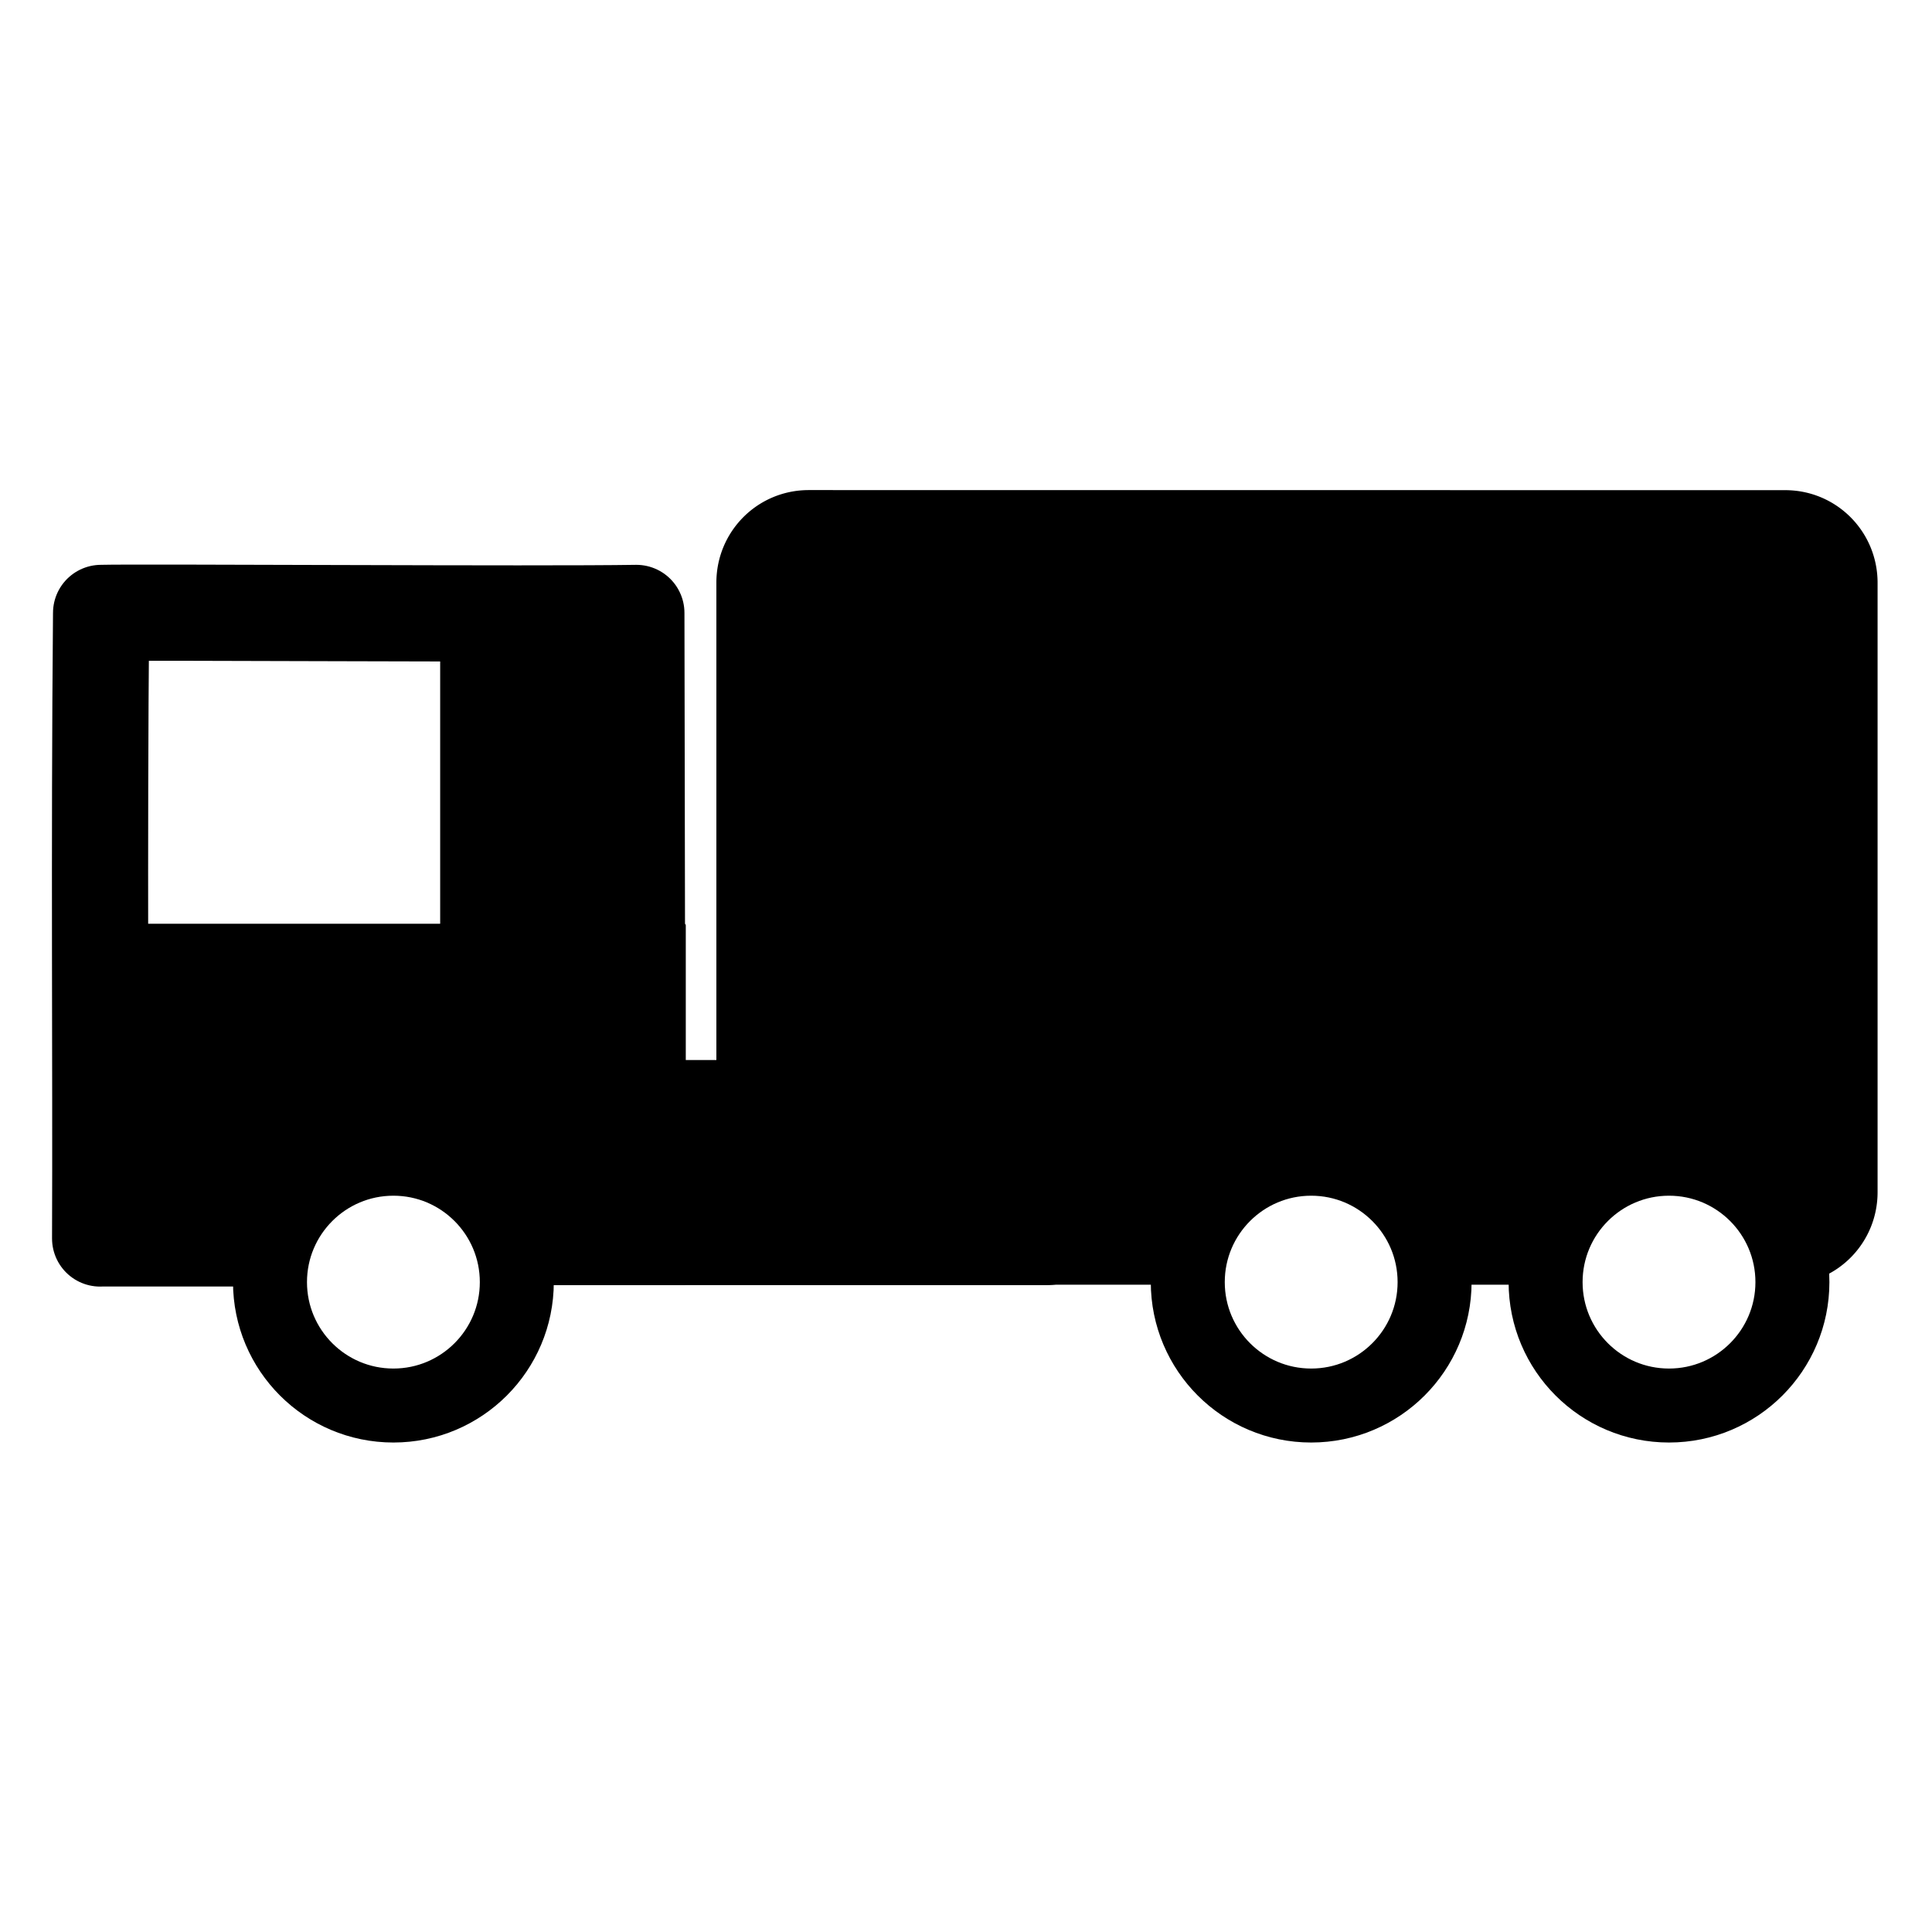 <?xml version="1.0" encoding="UTF-8" standalone="no"?>
<!-- Created with Inkscape (http://www.inkscape.org/) -->

<svg
   width="24"
   height="24"
   id="svg4460"
   version="1.1"
   inkscape:version="1.1.2 (08b2f3d93c, 2022-04-05)"
   sodipodi:docname="truck.svg"
   inkscape:export-filename="/home/peterk/Documents/quell/graphhopper/web/src/main/webapp/img/truck.png"
   inkscape:export-xdpi="180"
   inkscape:export-ydpi="180"
   xmlns:inkscape="http://www.inkscape.org/namespaces/inkscape"
   xmlns:sodipodi="http://sodipodi.sourceforge.net/DTD/sodipodi-0.dtd"
   xmlns="http://www.w3.org/2000/svg"
   xmlns:svg="http://www.w3.org/2000/svg"
   xmlns:rdf="http://www.w3.org/1999/02/22-rdf-syntax-ns#"
   xmlns:cc="http://creativecommons.org/ns#"
   xmlns:dc="http://purl.org/dc/elements/1.1/">
  <style
     id="style840">
#rect3841-8, #rect3841, #rect1311-6 { 
    fill:currentColor;
}
#path3037-4-7-6-4-3, #path3037-4-7-6-4-3-5, #path3037-4-7-6-4-3-1 { stroke:currentColor; }
</style>
  <defs
     id="defs4462" />
  <sodipodi:namedview
     id="base"
     pagecolor="#ffffff"
     bordercolor="#666666"
     borderopacity="1.0"
     inkscape:pageopacity="0.0"
     inkscape:pageshadow="2"
     inkscape:zoom="21.676912"
     inkscape:cx="8.3729638"
     inkscape:cy="9.4801326"
     inkscape:document-units="px"
     inkscape:current-layer="layer1"
     showgrid="true"
     showguides="true"
     inkscape:guide-bbox="true"
     inkscape:window-width="1920"
     inkscape:window-height="958"
     inkscape:window-x="0"
     inkscape:window-y="0"
     inkscape:window-maximized="1"
     inkscape:snap-global="false"
     inkscape:pagecheckerboard="0">
    <inkscape:grid
       type="xygrid"
       id="grid4468"
       empspacing="5"
       visible="true"
       enabled="true"
       snapvisiblegridlinesonly="true" />
    <sodipodi:guide
       orientation="1,0"
       position="0,20"
       id="guide4470" />
    <sodipodi:guide
       orientation="0,1"
       position="4,24"
       id="guide4472" />
    <sodipodi:guide
       orientation="1,0"
       position="24,13"
       id="guide4474" />
    <sodipodi:guide
       orientation="0,1"
       position="15,0"
       id="guide4476" />
    <sodipodi:guide
       orientation="1,0"
       position="23,20"
       id="guide4478" />
    <sodipodi:guide
       orientation="0,1"
       position="20,23"
       id="guide4480" />
    <sodipodi:guide
       orientation="1,0"
       position="2,5"
       id="guide4482" />
    <sodipodi:guide
       orientation="0,1"
       position="7,2"
       id="guide4484" />
  </sodipodi:namedview>
  <g
     inkscape:label="Layer 1"
     inkscape:groupmode="layer"
     id="layer1"
     transform="translate(0,-1028.362)">
    <rect
       style="stroke-width:0.995;stroke:none;fill-opacity:1;fill:currentColor;"
       id="rect3841-0"
       width="7.3"
       height="2.796"
       x="6.392"
       y="1041.53"
       ry="0.684" />
    <path
       id="rect3841"
       style="fill-opacity:1;stroke:none;stroke-width:0.995"
       d="m 1.417,1039.837 c -0.012,0 -0.021,0.011 -0.021,0.021 v 4.448 c 0,0.014 0.009,0.021 0.021,0.021 H 3.456 a 1.533,1.533 0 0 1 -0.004,-0.038 1.533,1.533 0 0 1 3.066,0 1.533,1.533 0 0 1 -0.004,0.038 h 1.984 c 0.012,0 0.021,-0.012 0.021,-0.021 v -4.448 c 0,-0.013 -0.009,-0.021 -0.021,-0.021 z" />
    <path
       style="stroke-opacity:1;stroke-linejoin:round;stroke-linecap:round;stroke-width:1.195px;stroke:currentColor;fill:none;"
       d="m 1.244,1043.746 h 1.686 l 0.507,-1.554 1.002,-0.551 2.075,-0.2 1.401,0.115 -0.01,-5.58 c -1.188,0.02 -6.148,-0.013 -6.649,-10e-5 -0.027,3.014 -0.003,5.58 -0.012,7.771 z"
       id="path3839"
       inkscape:connector-curvature="0"
       sodipodi:nodetypes="cccccccccc" />
    <path
       style="fill:#ffffff;fill-opacity:1;stroke:#474747;stroke-width:2.783;stroke-miterlimit:4;stroke-dasharray:none;stroke-opacity:1"
       id="path3037-4-7-6-8"
       transform="matrix(0.332,0,0,0.332,23.809,1040.175)"
       cx="-10.916"
       cy="15.559"
       r="4.64"
       d="" />
    <rect
       style="fill-opacity:1;stroke:none;stroke-width:0.995"
       id="rect3841-8"
       width="2.329"
       height="4.491"
       x="5.468"
       y="1036.143"
       ry="0.022" />
    <path
       id="rect1311-6"
       style="fill-opacity:1;stroke:none;stroke-width:2.006;stroke-opacity:1"
       d="m 10.047,1034.45 c -0.637,0 -1.148,0.513 -1.148,1.151 v 7.569 c 0,0.637 0.511,1.151 1.148,1.151 h 4.578 a 1.533,1.533 0 0 1 -0.004,-0.028 1.533,1.533 0 0 1 1.533,-1.531 1.533,1.533 0 0 1 1.533,1.531 1.533,1.533 0 0 1 -0.004,0.028 h 1.481 a 1.533,1.533 0 0 1 1.529,-1.49 1.533,1.533 0 0 1 1.531,1.489 c 0.614,-0.025 1.1,-0.528 1.1,-1.149 v -7.569 c 0,-0.637 -0.511,-1.151 -1.148,-1.151 z" />
    <circle
       style="stroke-opacity:1;stroke-dasharray:none;stroke-miterlimit:4;stroke-width:0.919;stroke:currentColor;fill-opacity:0;fill:#ffffff;"
       id="path3037-4-7-6-4-3"
       cx="16.288"
       cy="1044.289"
       r="1.533" />
    <circle
       style="stroke-opacity:1;stroke-dasharray:none;stroke-miterlimit:4;stroke-width:0.919;stroke:currentColor;fill-opacity:0;fill:#ffffff;"
       id="path3037-4-7-6-4-3-1"
       cx="4.887"
       cy="1044.289"
       r="1.533" />
    <circle
       style="stroke-opacity:1;stroke-dasharray:none;stroke-miterlimit:4;stroke-width:0.919;stroke:currentColor;fill-opacity:0;fill:#ffffff;"
       id="path3037-4-7-6-4-3-5"
       cx="20.733"
       cy="1044.289"
       r="1.533" />
  </g>
</svg>
